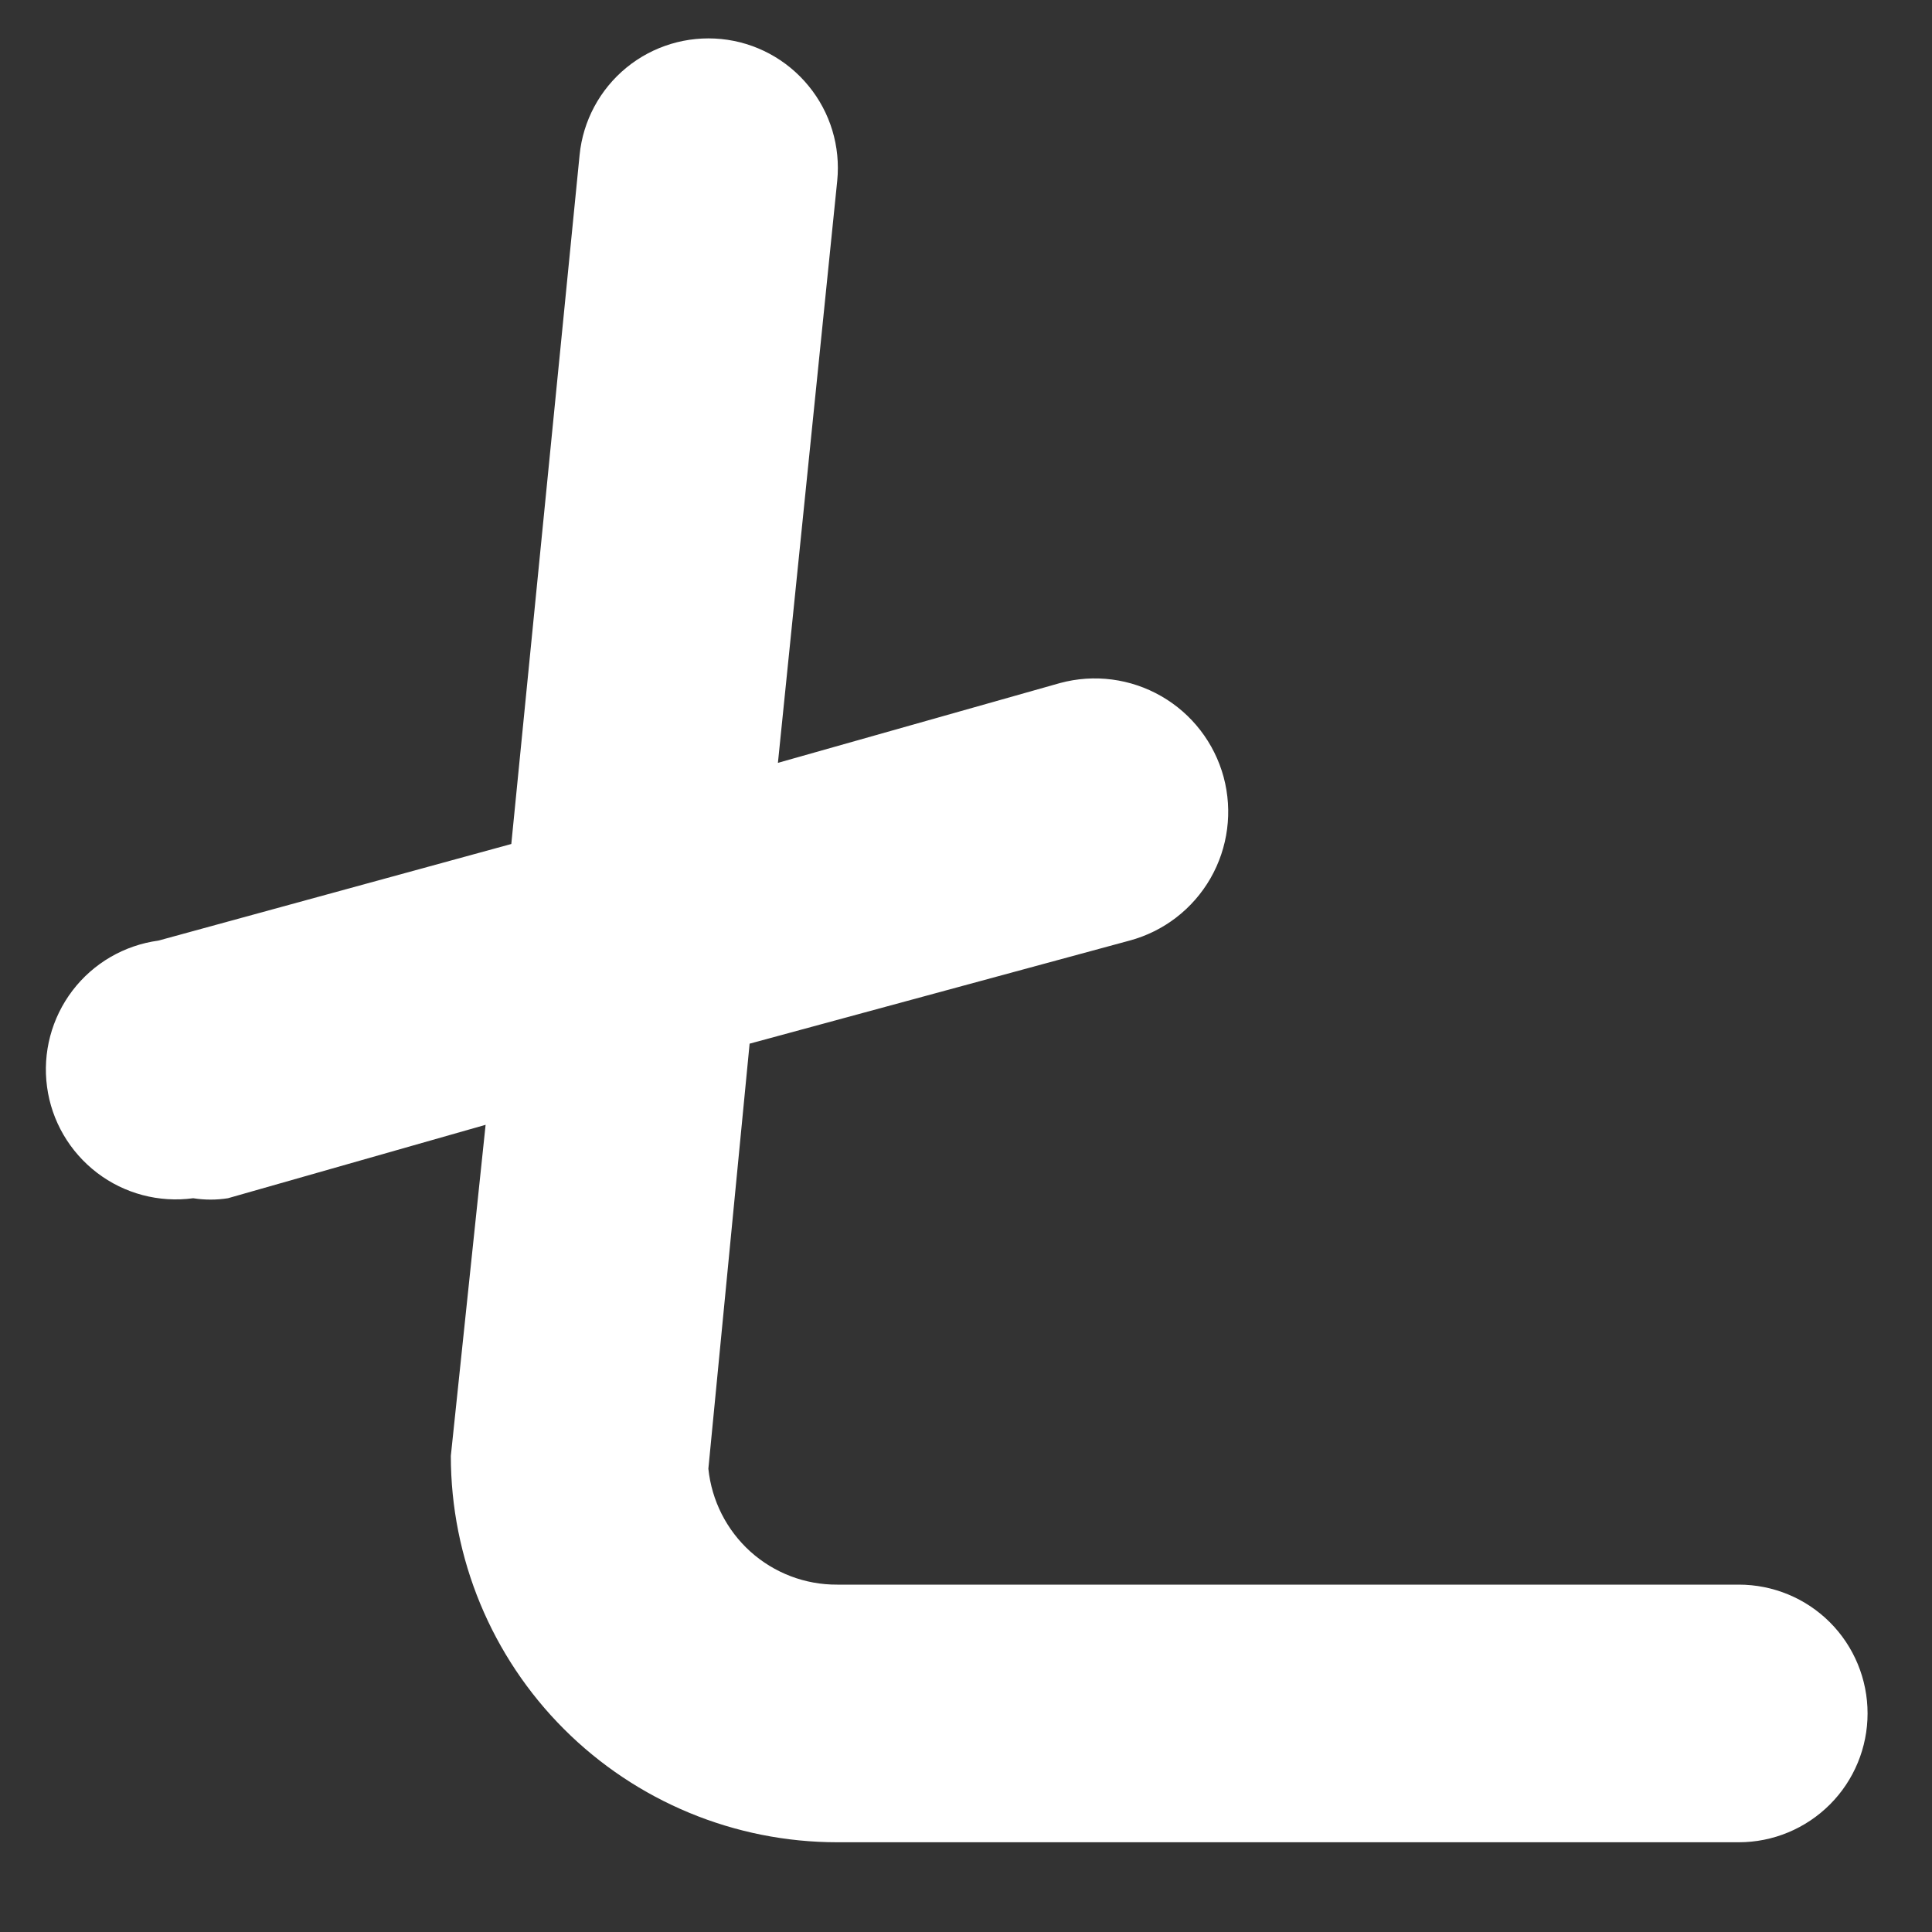 <svg width="20" height="20" viewBox="0 0 20 20" fill="none" xmlns="http://www.w3.org/2000/svg">
<rect x="0" y="0" width="20" height="20" fill="#333333" stroke="none"/>
<path d="M18 16.404H8.667C8.335 16.406 8.015 16.284 7.768 16.062C7.522 15.84 7.367 15.534 7.333 15.204L7.76 10.804L11.693 9.737C12.047 9.642 12.348 9.41 12.531 9.092C12.713 8.775 12.762 8.398 12.667 8.044C12.571 7.69 12.339 7.389 12.022 7.207C11.704 7.024 11.327 6.975 10.973 7.071L8.053 7.897L8.667 1.871C8.702 1.517 8.596 1.164 8.37 0.889C8.145 0.614 7.82 0.439 7.467 0.404C7.113 0.369 6.76 0.475 6.485 0.7C6.21 0.925 6.035 1.25 6 1.604L5.293 8.737L1.64 9.737C1.286 9.785 0.966 9.971 0.75 10.255C0.534 10.539 0.439 10.897 0.487 11.251C0.534 11.604 0.721 11.924 1.005 12.141C1.288 12.357 1.646 12.452 2 12.404C2.119 12.423 2.241 12.423 2.36 12.404L5.027 11.644L4.667 15.071C4.667 16.131 5.088 17.149 5.838 17.899C6.588 18.649 7.606 19.071 8.667 19.071H18C18.354 19.071 18.693 18.93 18.943 18.68C19.193 18.43 19.333 18.091 19.333 17.737C19.333 17.384 19.193 17.044 18.943 16.794C18.693 16.544 18.354 16.404 18 16.404Z" fill="white"/>
</svg>
